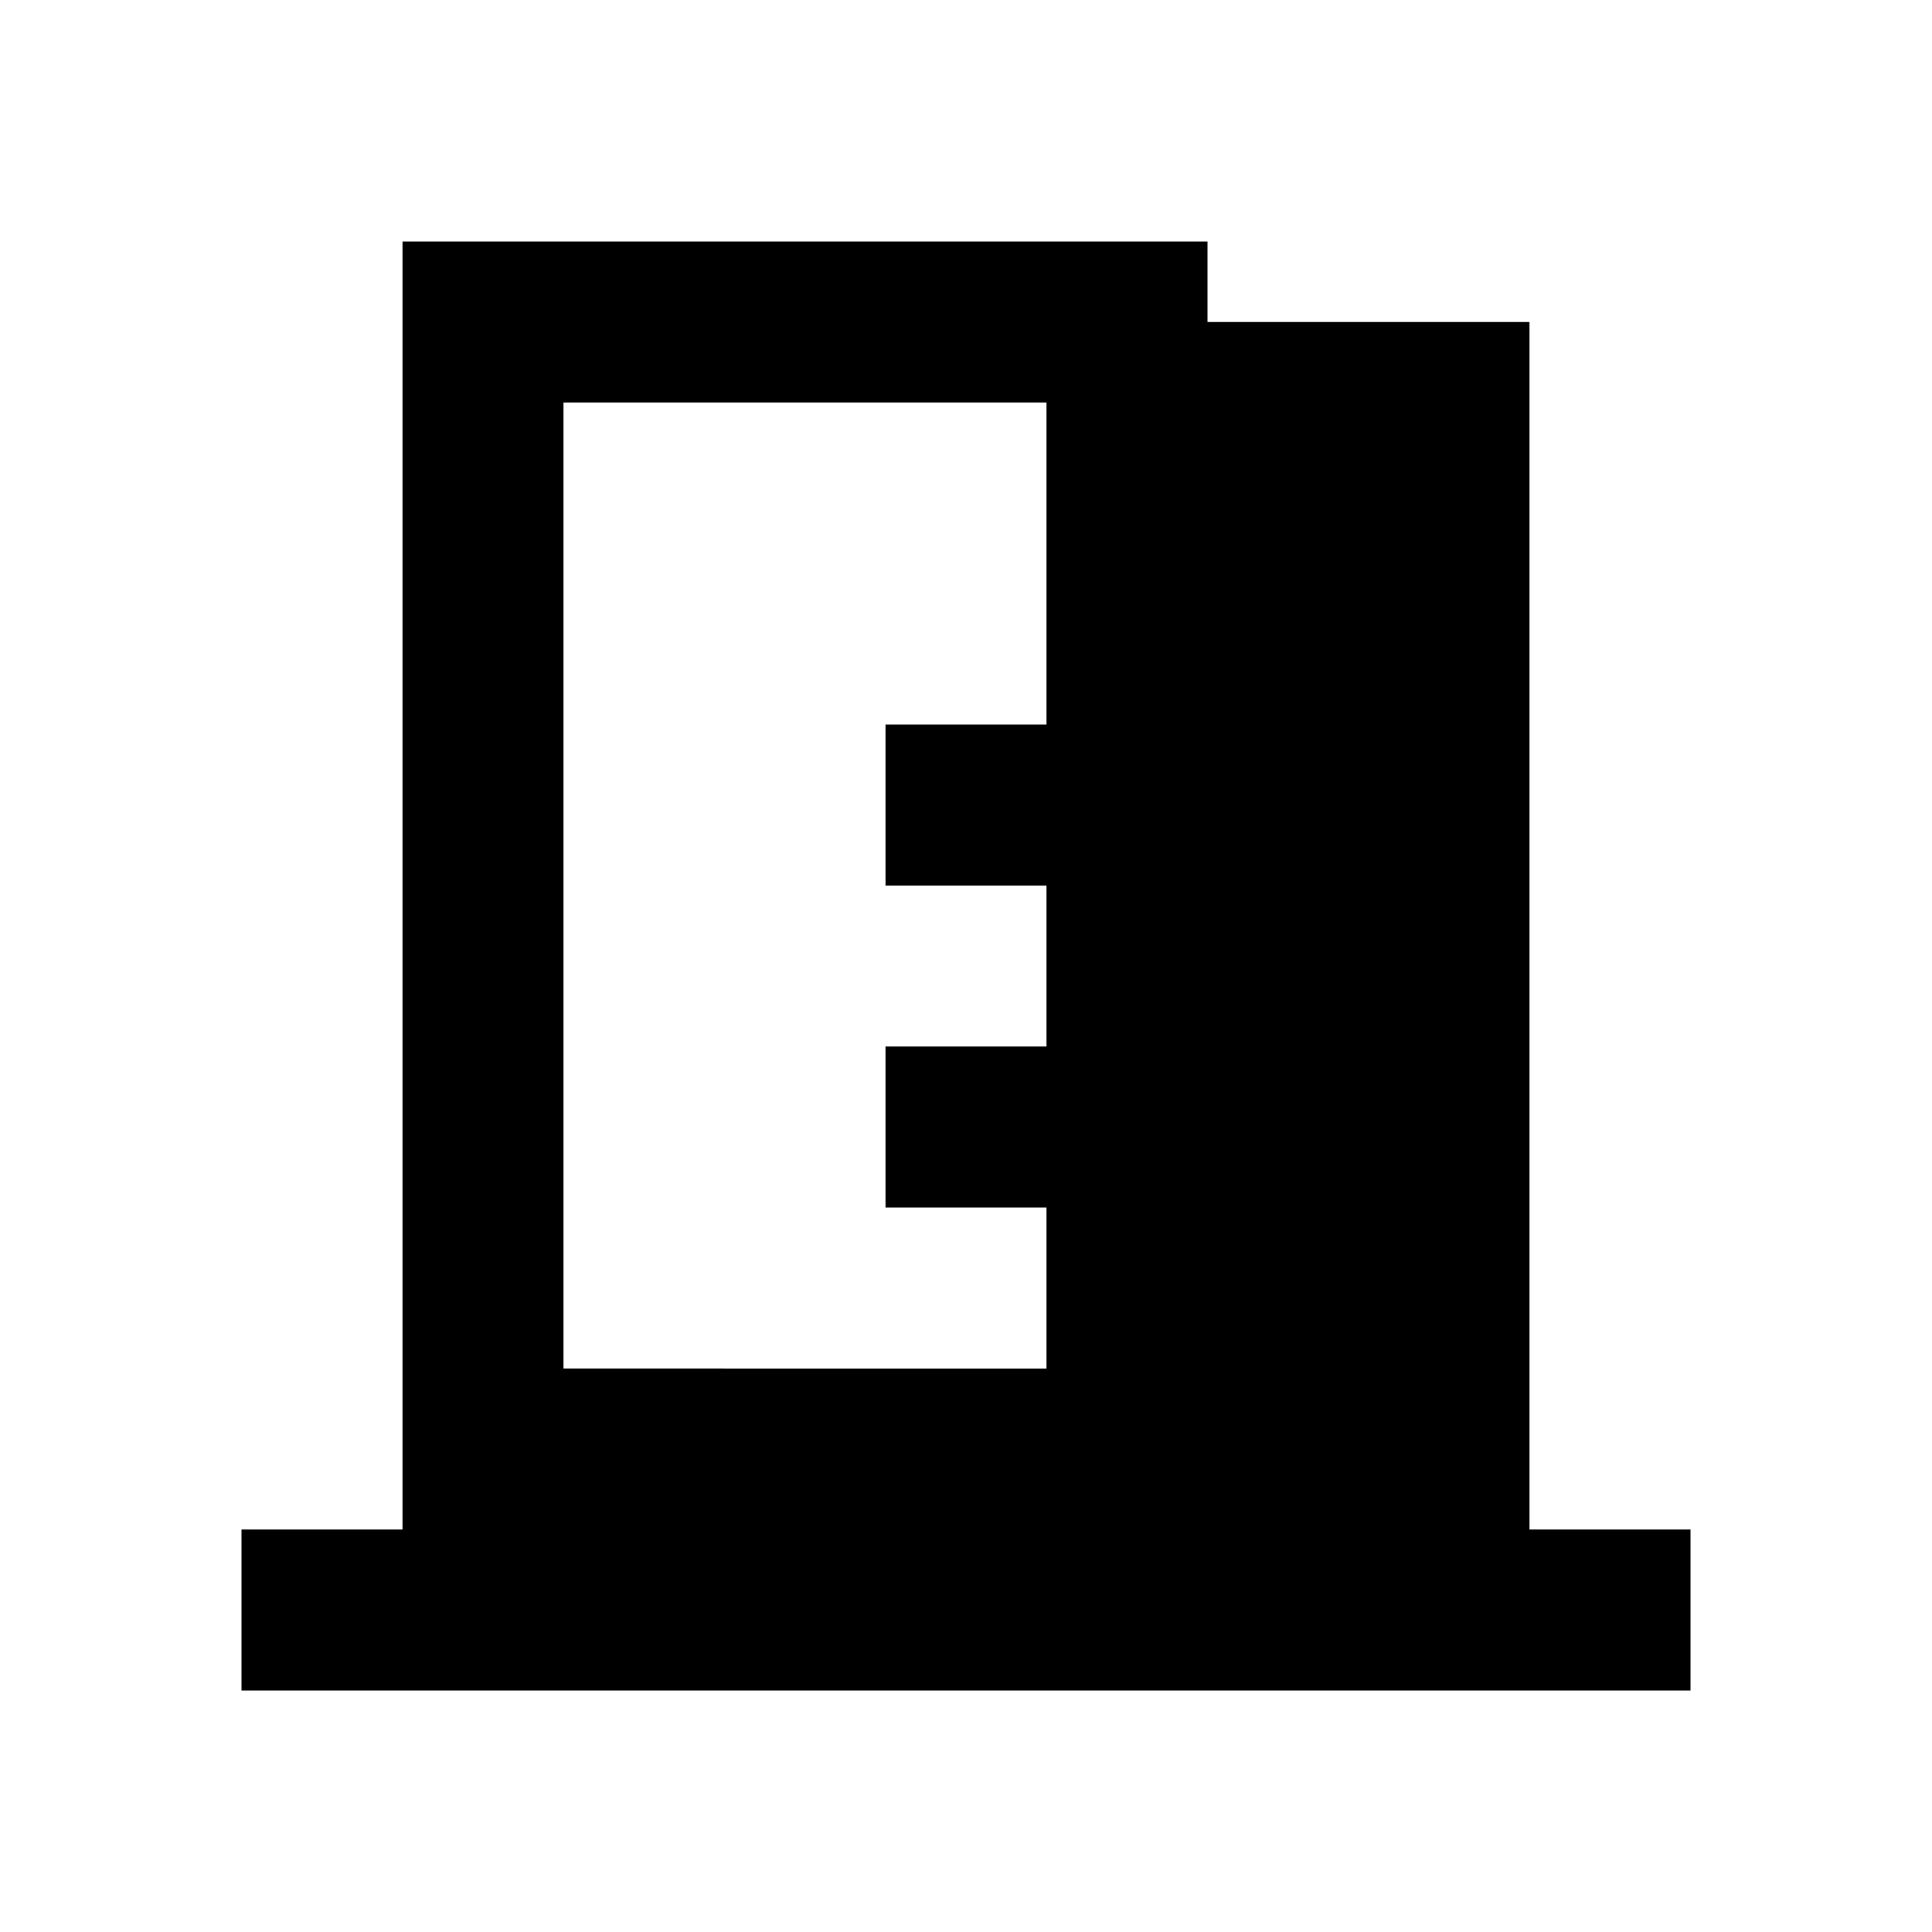 <?xml version="1.0" encoding="utf-8"?>
<!-- Generator: Adobe Illustrator 18.1.1, SVG Export Plug-In . SVG Version: 6.00 Build 0)  -->
<svg version="1.1" id="Layer_1" xmlns="http://www.w3.org/2000/svg" xmlns:xlink="http://www.w3.org/1999/xlink" x="0px" y="0px"
	 viewBox="0 0 24 24" fill="currentColor">
<path d="M19 19V4h-4V3H5v16H3v2h18v-2h-2zm-6-2H7V5h6v12zm4-8h-2v2h2v-2zm0 4h-2v2h2v-2zm0 4h-2v2h2v-2zm-4-8h-2v2h2v-2zm0 4h-2v2h2v-2zm0 4h-2v2h2v-2z"/>
</svg>
